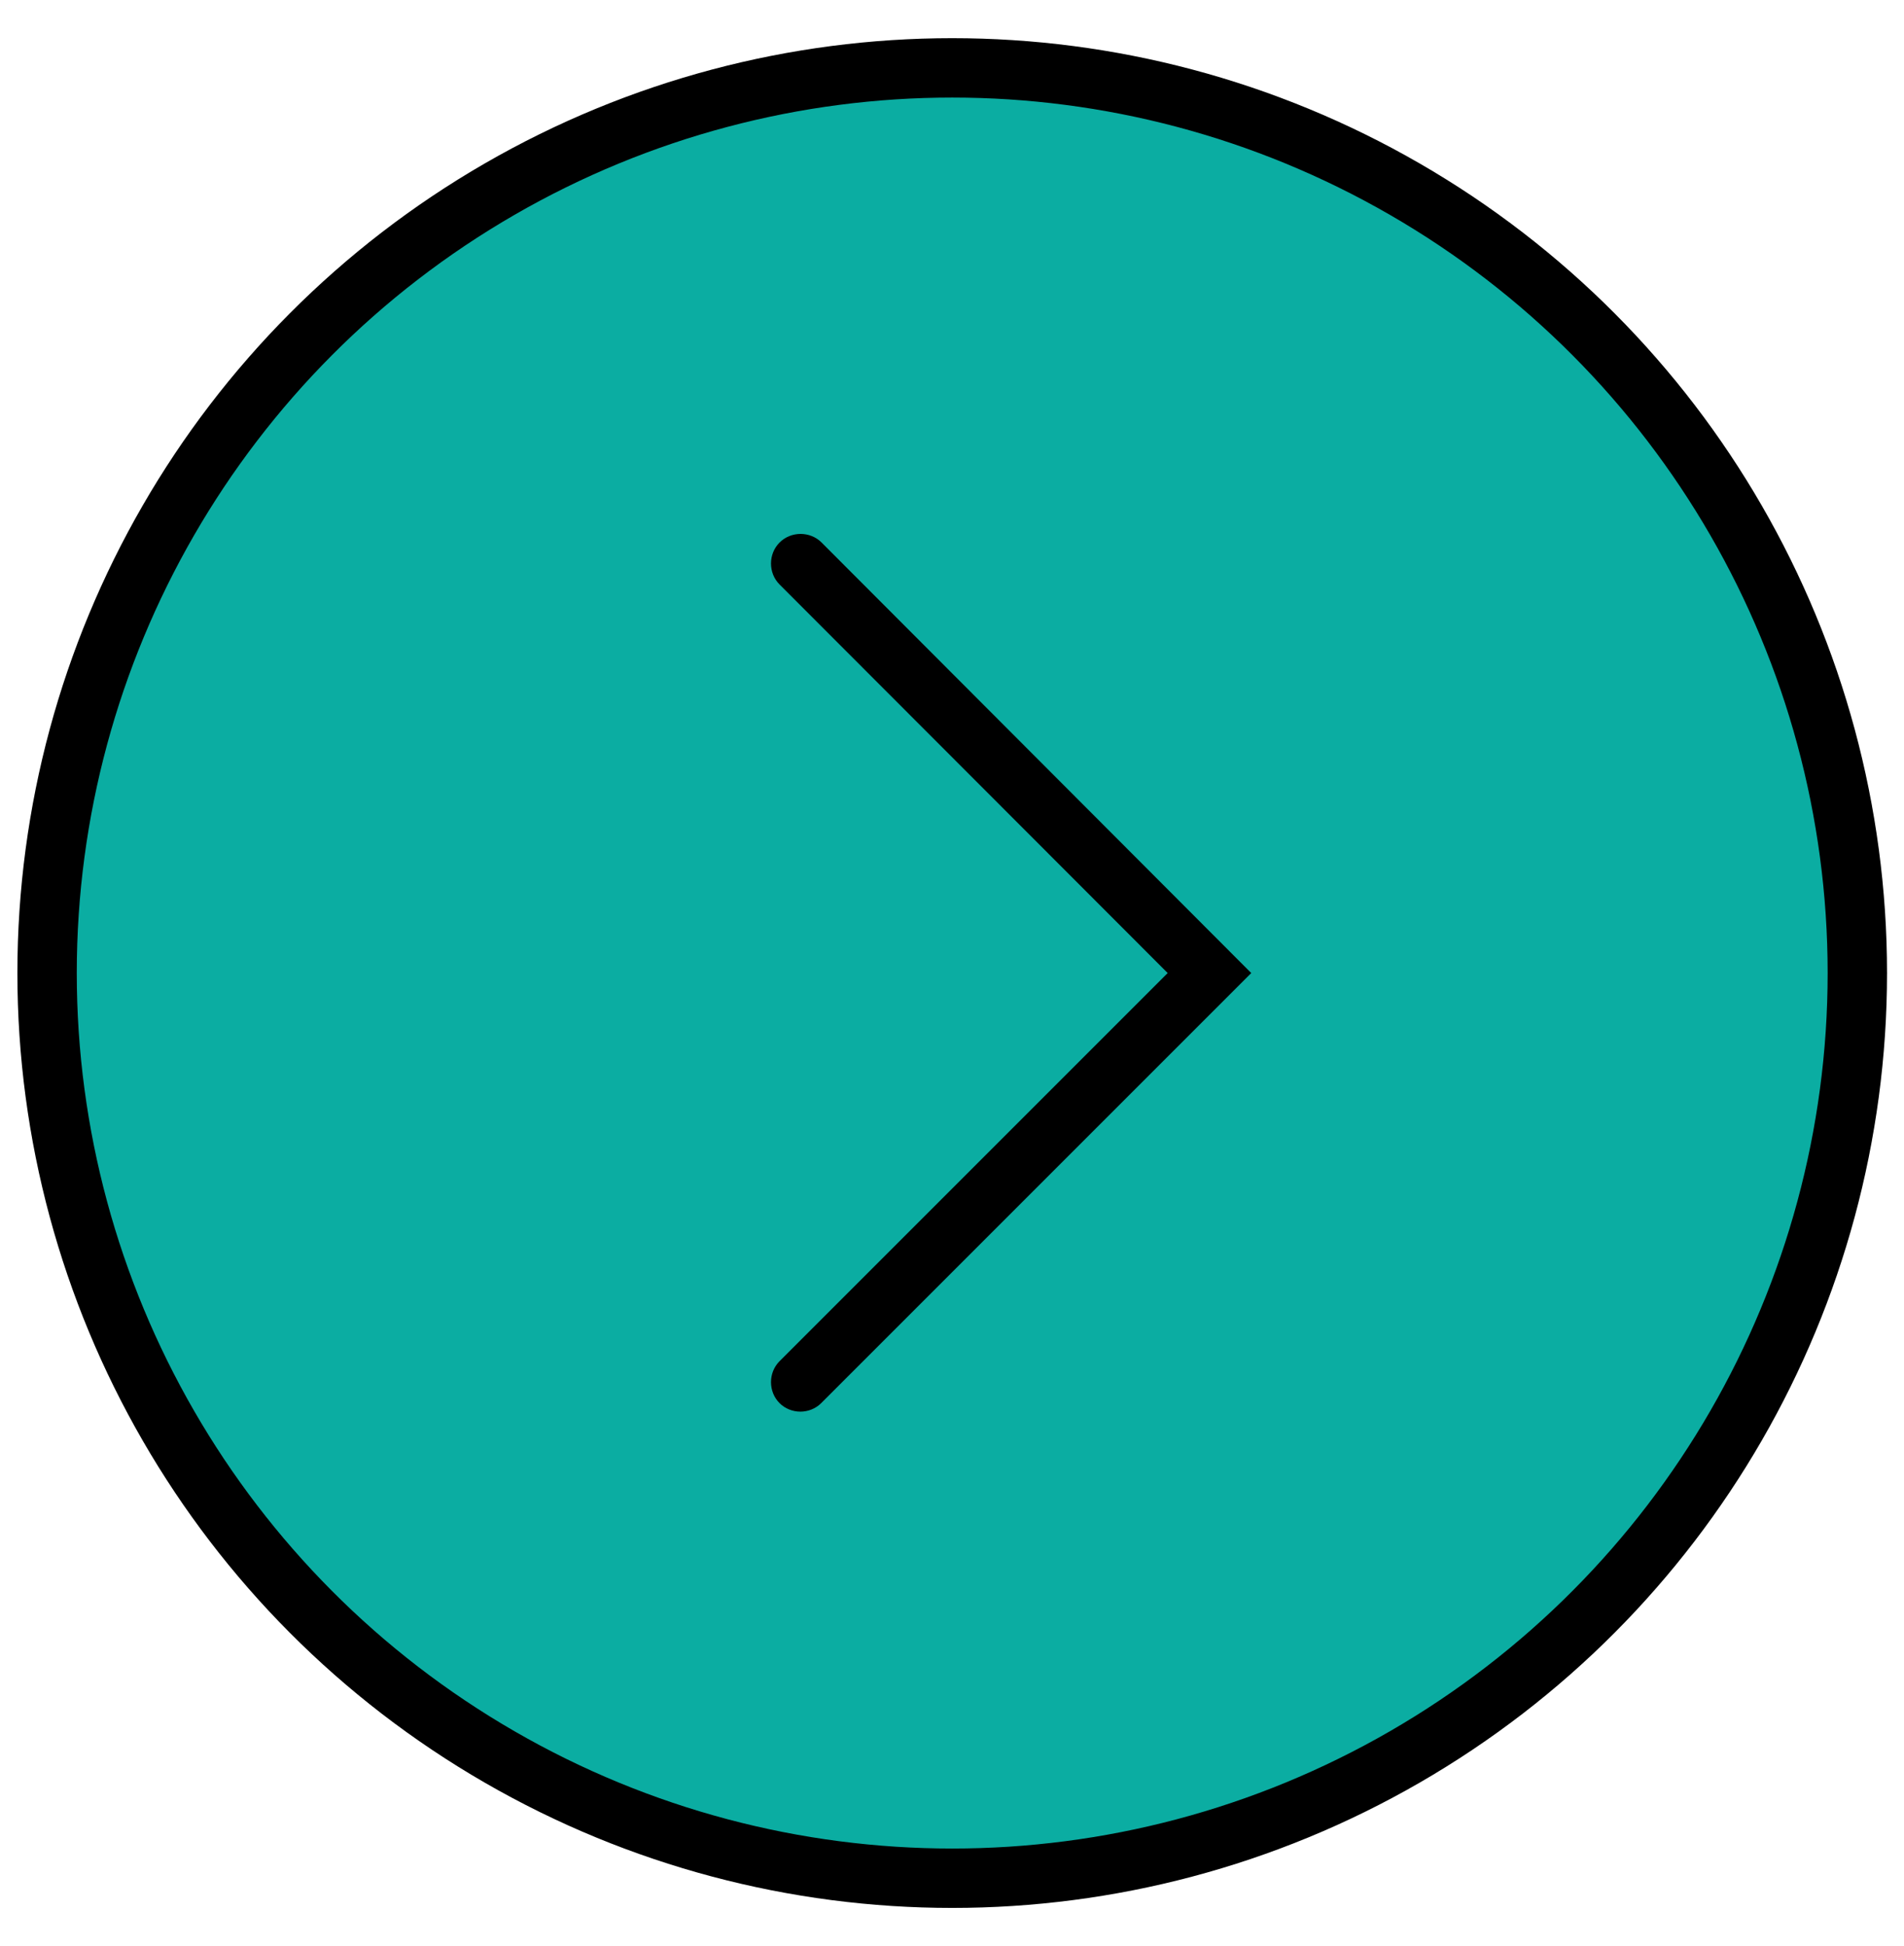 <?xml version="1.0" encoding="utf-8"?>
<!-- Generator: Adobe Illustrator 22.1.0, SVG Export Plug-In . SVG Version: 6.00 Build 0)  -->
<svg version="1.1" id="Layer_1" xmlns="http://www.w3.org/2000/svg" xmlns:xlink="http://www.w3.org/1999/xlink" x="0px" y="0px"
	 width="448.9px" height="458.8px" viewBox="0 0 448.9 458.8" style="enable-background:new 0 0 448.9 458.8;" xml:space="preserve"
	>
<g>
	<g>
		
			<circle style="fill:#0BADA2;stroke:#000000;stroke-width:14;stroke-linecap:round;stroke-miterlimit:10;" cx="224.5" cy="229.4" r="213.4"/>
	</g>
	<g>
		<polyline style="fill:none;" points="188.7,132.9 285.1,229.4 188.7,325.8 		"/>
		<path d="M188.7,332.8c-1.8,0-3.6-0.7-4.9-2c-2.7-2.7-2.7-7.2,0-9.9l91.5-91.5l-91.5-91.6c-2.7-2.7-2.7-7.2,0-9.9
			c2.7-2.7,7.2-2.7,9.9,0L295,229.4L193.6,330.8C192.3,332.1,190.5,332.8,188.7,332.8z"/>
	</g>
</g>
</svg>
